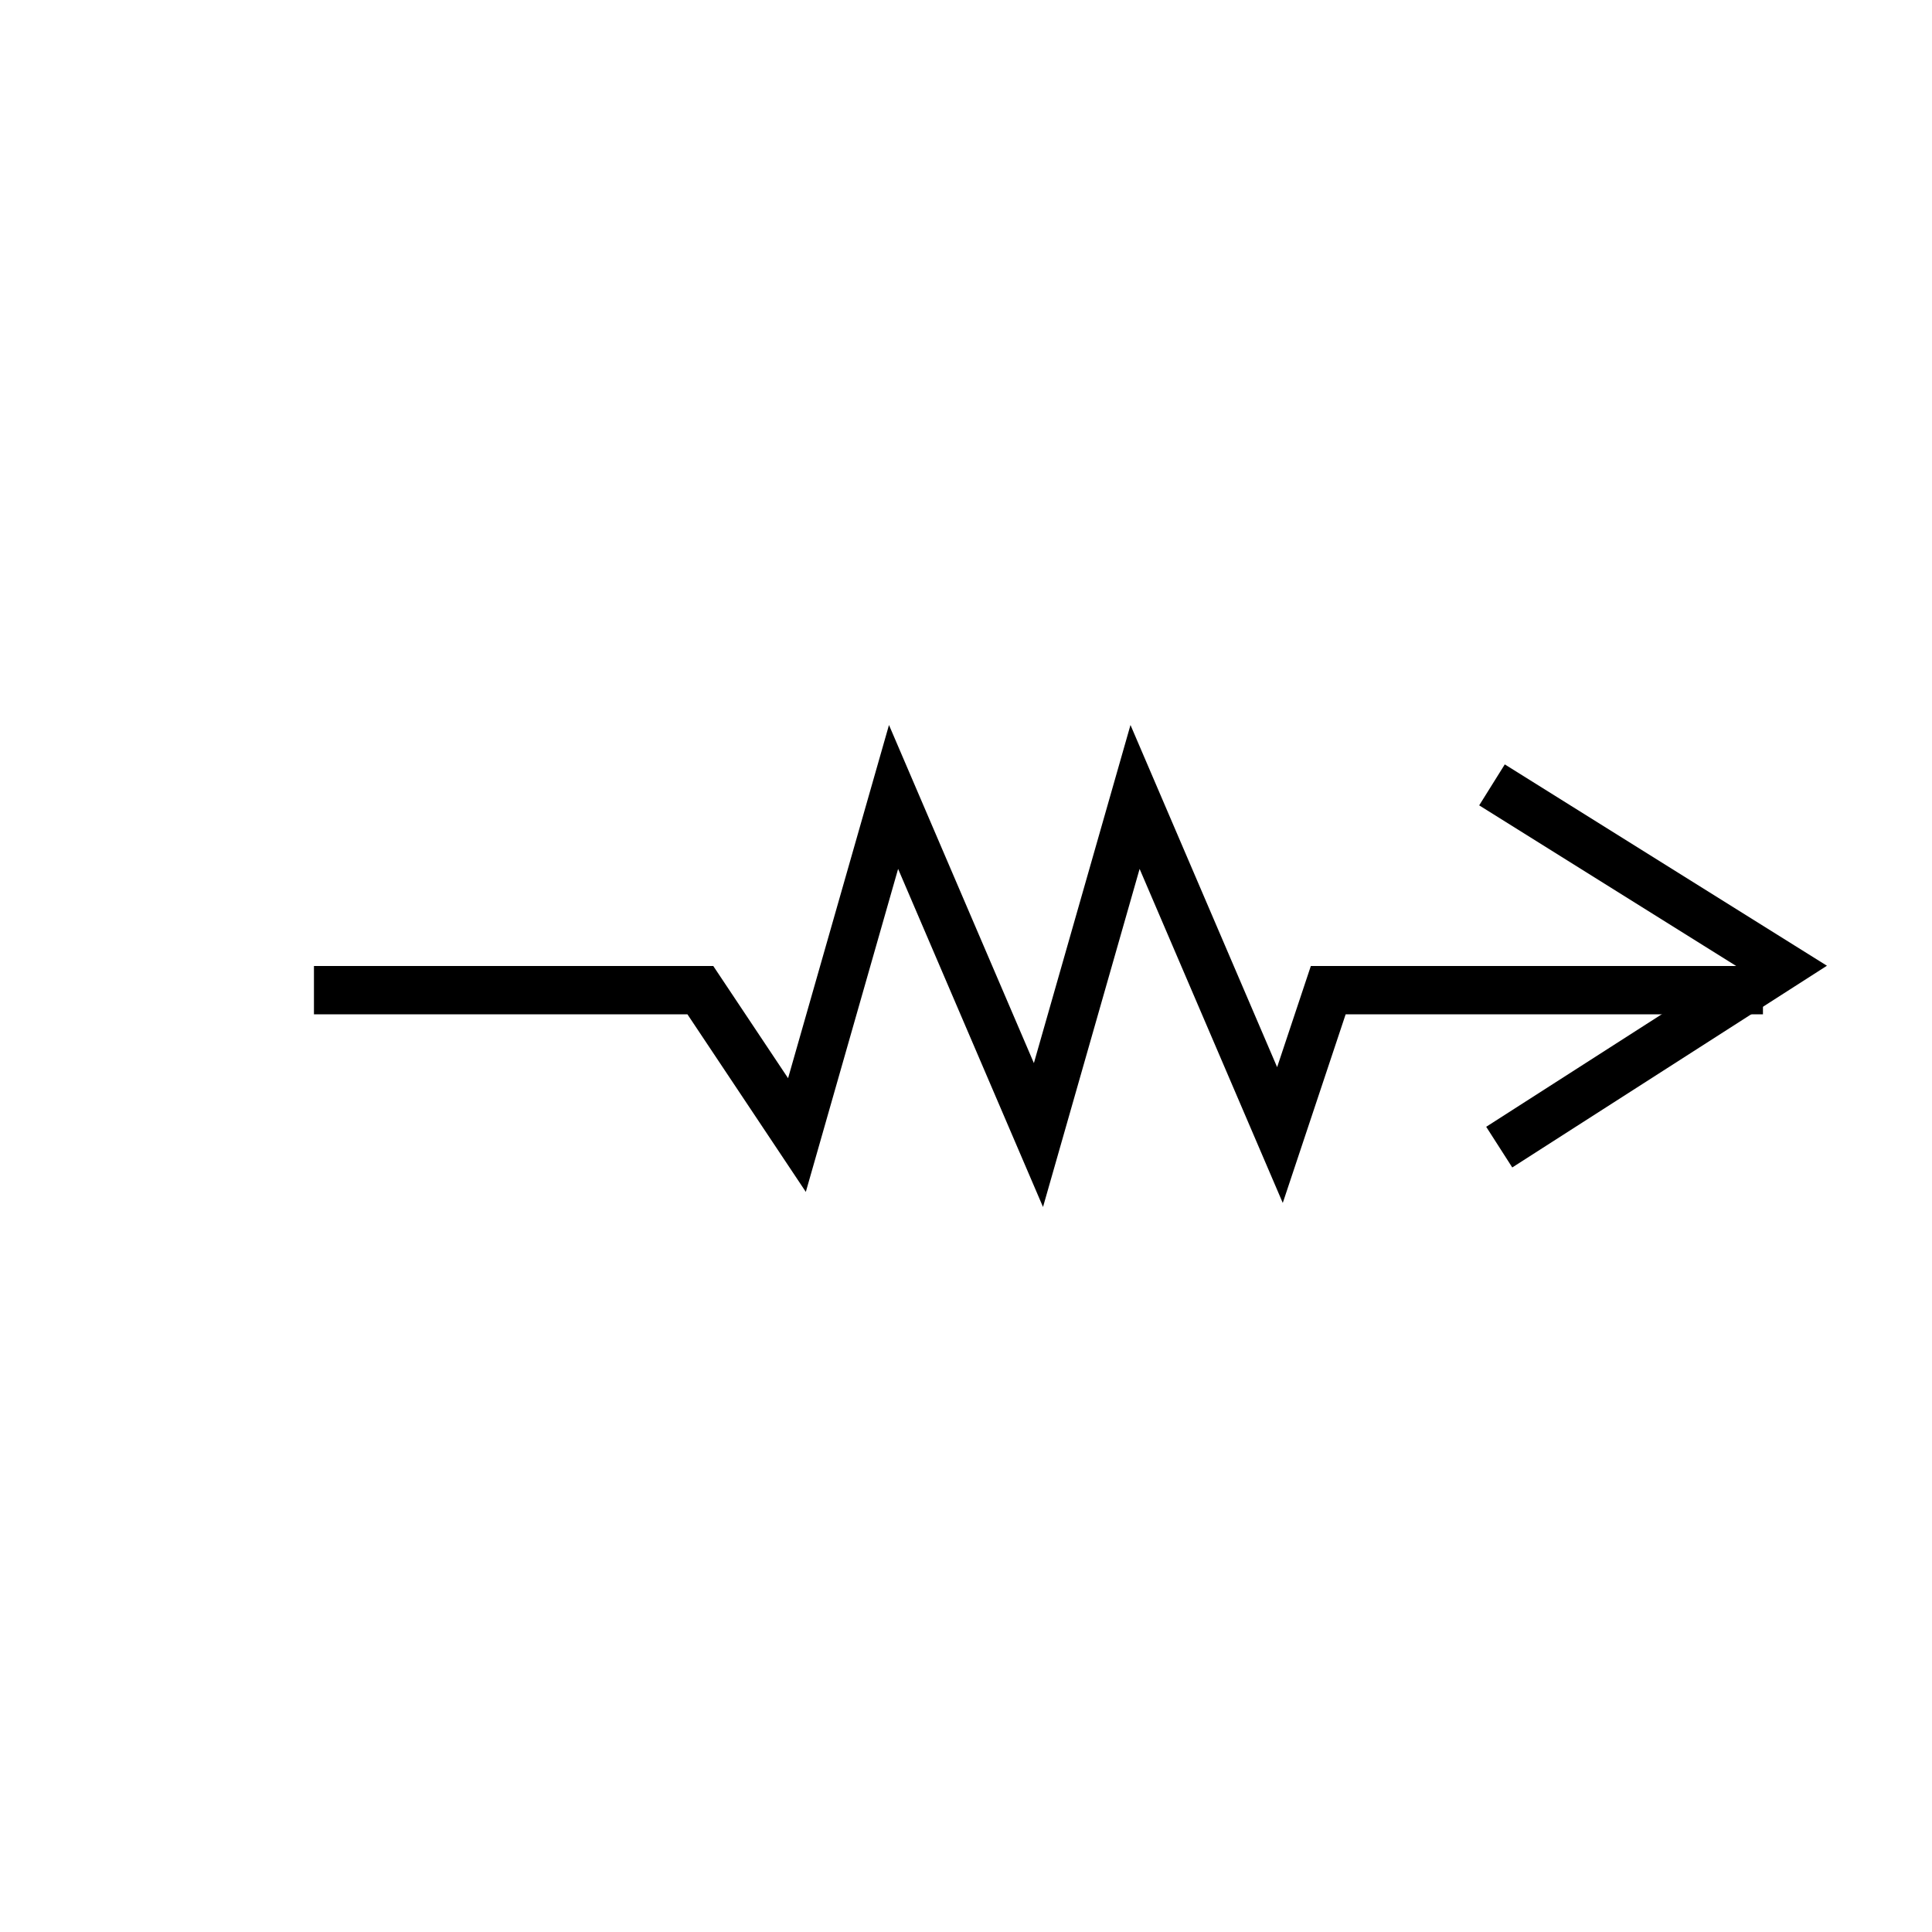 <svg xmlns="http://www.w3.org/2000/svg" version="1.2" viewBox="0 0 40 40" width="40" height="40">
    <path d="M31.04 23.75L36.89 20L30.89 16.25" id="c3JQKQOj" opacity="1" fill-opacity="0" stroke="black" stroke-width="1" stroke-opacity="1"></path>
    <path d="M36.5 20.5L27.5 20.5L26.5 23.5L23.5 16.5L21.5 23.5L18.5 16.5L16.5 23.5L14.5 20.5L6.5 20.5" id="c7tis1m0q" opacity="1" fill-opacity="0" stroke="black" stroke-width="1" stroke-opacity="1"></path>
</svg>
